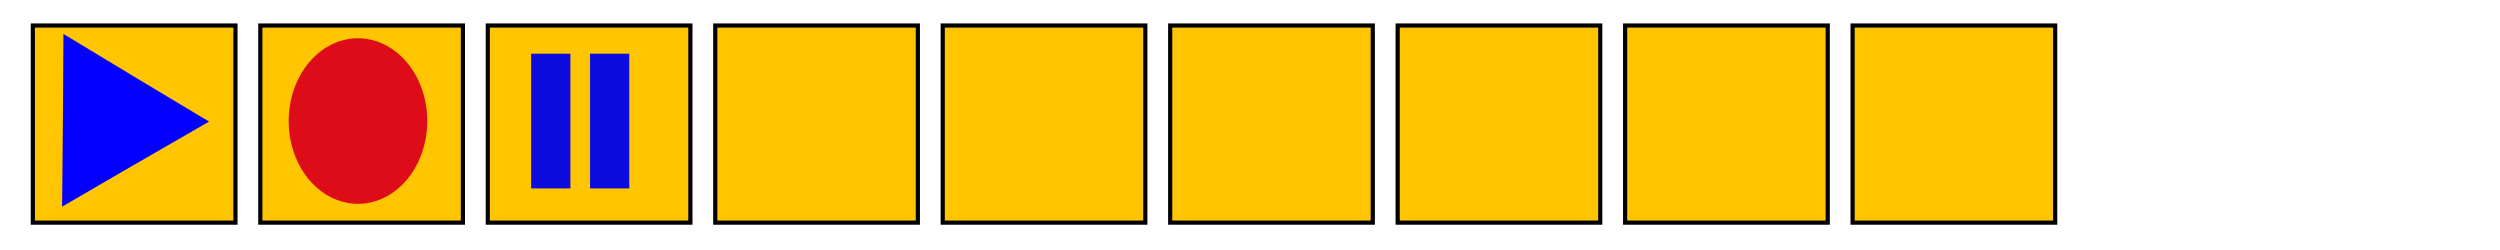 <?xml version="1.0" encoding="UTF-8" standalone="no"?>
<!-- Created with Inkscape (http://www.inkscape.org/) -->

<svg
   xmlns:dc="http://purl.org/dc/elements/1.1/"
   xmlns:cc="http://creativecommons.org/ns#"
   xmlns:rdf="http://www.w3.org/1999/02/22-rdf-syntax-ns#"
   xmlns:svg="http://www.w3.org/2000/svg"
   xmlns="http://www.w3.org/2000/svg"
   xmlns:sodipodi="http://sodipodi.sourceforge.net/DTD/sodipodi-0.dtd"
   xmlns:inkscape="http://www.inkscape.org/namespaces/inkscape"
   width="600"
   height="60"
   id="svg2"
   version="1.1"
   inkscape:version="0.48.3.1 r9886"
   sodipodi:docname="buttons.svg"
   inkscape:export-filename="/usr/local/src/audcoll/bin/buttons.png"
   inkscape:export-xdpi="90"
   inkscape:export-ydpi="90">
  <defs
     id="defs4" />
  <sodipodi:namedview
     id="base"
     pagecolor="#ffffff"
     bordercolor="#666666"
     borderopacity="1.0"
     inkscape:pageopacity="0.0"
     inkscape:pageshadow="2"
     inkscape:zoom="1.0824912"
     inkscape:cx="186.81425"
     inkscape:cy="-57.142857"
     inkscape:document-units="px"
     inkscape:current-layer="layer1"
     showgrid="false"
     width="700px"
     inkscape:window-width="851"
     inkscape:window-height="667"
     inkscape:window-x="39"
     inkscape:window-y="103"
     inkscape:window-maximized="0" />
  <g
     inkscape:label="Layer 1"
     inkscape:groupmode="layer"
     id="layer1"
     transform="translate(0,-992.362)">
    <rect
       style="fill:#ffc500;fill-opacity:1;fill-rule:evenodd;stroke:#000000;stroke-width:1px;stroke-linecap:butt;stroke-linejoin:miter;stroke-opacity:1"
       id="rect2985"
       width="48.623"
       height="47.309"
       x="7.885"
       y="998.486" />
    <rect
       style="fill:#ffc500;fill-opacity:1;fill-rule:evenodd;stroke:#000000;stroke-width:1px;stroke-linecap:butt;stroke-linejoin:miter;stroke-opacity:1"
       id="rect2985-2"
       width="48.623"
       height="47.309"
       x="62.477"
       y="998.486" />
    <rect
       style="fill:#ffc500;fill-opacity:1;fill-rule:evenodd;stroke:#000000;stroke-width:1px;stroke-linecap:butt;stroke-linejoin:miter;stroke-opacity:1"
       id="rect2985-4"
       width="48.623"
       height="47.309"
       x="117.069"
       y="998.486" />
    <rect
       style="fill:#ffc500;fill-opacity:1;fill-rule:evenodd;stroke:#000000;stroke-width:1px;stroke-linecap:butt;stroke-linejoin:miter;stroke-opacity:1"
       id="rect2985-6"
       width="48.623"
       height="47.309"
       x="171.661"
       y="998.486" />
    <rect
       style="fill:#ffc500;fill-opacity:1;fill-rule:evenodd;stroke:#000000;stroke-width:1px;stroke-linecap:butt;stroke-linejoin:miter;stroke-opacity:1"
       id="rect2985-2-0"
       width="48.623"
       height="47.309"
       x="226.253"
       y="998.486" />
    <rect
       style="fill:#ffc500;fill-opacity:1;fill-rule:evenodd;stroke:#000000;stroke-width:1px;stroke-linecap:butt;stroke-linejoin:miter;stroke-opacity:1"
       id="rect2985-4-4"
       width="48.623"
       height="47.309"
       x="280.845"
       y="998.486" />
    <rect
       style="fill:#ffc500;fill-opacity:1;fill-rule:evenodd;stroke:#000000;stroke-width:1px;stroke-linecap:butt;stroke-linejoin:miter;stroke-opacity:1"
       id="rect2985-8"
       width="48.623"
       height="47.309"
       x="335.438"
       y="998.486" />
    <rect
       style="fill:#ffc500;fill-opacity:1;fill-rule:evenodd;stroke:#000000;stroke-width:1px;stroke-linecap:butt;stroke-linejoin:miter;stroke-opacity:1"
       id="rect2985-2-5"
       width="48.623"
       height="47.309"
       x="390.03"
       y="998.486" />
    <rect
       style="fill:#ffc500;fill-opacity:1;fill-rule:evenodd;stroke:#000000;stroke-width:1px;stroke-linecap:butt;stroke-linejoin:miter;stroke-opacity:1"
       id="rect2985-4-5"
       width="48.623"
       height="47.309"
       x="444.622"
       y="998.486" />
    <path
       sodipodi:type="star"
       style="fill:#0400ff;fill-opacity:1"
       id="path3815"
       sodipodi:sides="3"
       sodipodi:cx="22.171082"
       sodipodi:cy="118.19909"
       sodipodi:r1="47.930634"
       sodipodi:r2="24.124006"
       sodipodi:arg1="1.089909"
       sodipodi:arg2="2.2755858"
       inkscape:flatsided="false"
       inkscape:rounded="0"
       inkscape:randomized="0"
       d="M 44.342,160.694 6.542,136.576 -25.716,116.153 14.071,95.476 47.887,77.751 45.9,122.546 z"
       transform="matrix(-0.488,0.017,-0.017,-0.499,39.598,1079.941)"
       inkscape:transform-center-x="0.64130022"
       inkscape:transform-center-y="1.8733014" />
    <path
       sodipodi:type="arc"
       style="fill:#de0c18;fill-opacity:1"
       id="path3817"
       sodipodi:cx="88.684326"
       sodipodi:cy="132.51791"
       sodipodi:rx="16.628311"
       sodipodi:ry="19.861593"
       d="m 105.313,132.518 a 16.628,19.862 0 1 1 -33.257,0 16.628,19.862 0 1 1 33.257,0 z"
       transform="translate(-2.771,888.897)" />
    <g
       id="g3839"
       transform="matrix(1.457,0,0,1.25,39.987,-369.096)">
      <rect
         transform="translate(0,992.362)"
         y="107.114"
         x="60.047"
         height="25.866"
         width="6.467"
         id="rect3819"
         style="fill:#0d0cde;fill-opacity:1" />
      <rect
         y="1099.476"
         x="69.747"
         height="25.866"
         width="6.467"
         id="rect3819-5"
         style="fill:#0d0cde;fill-opacity:1" />
    </g>
  </g>
</svg>
